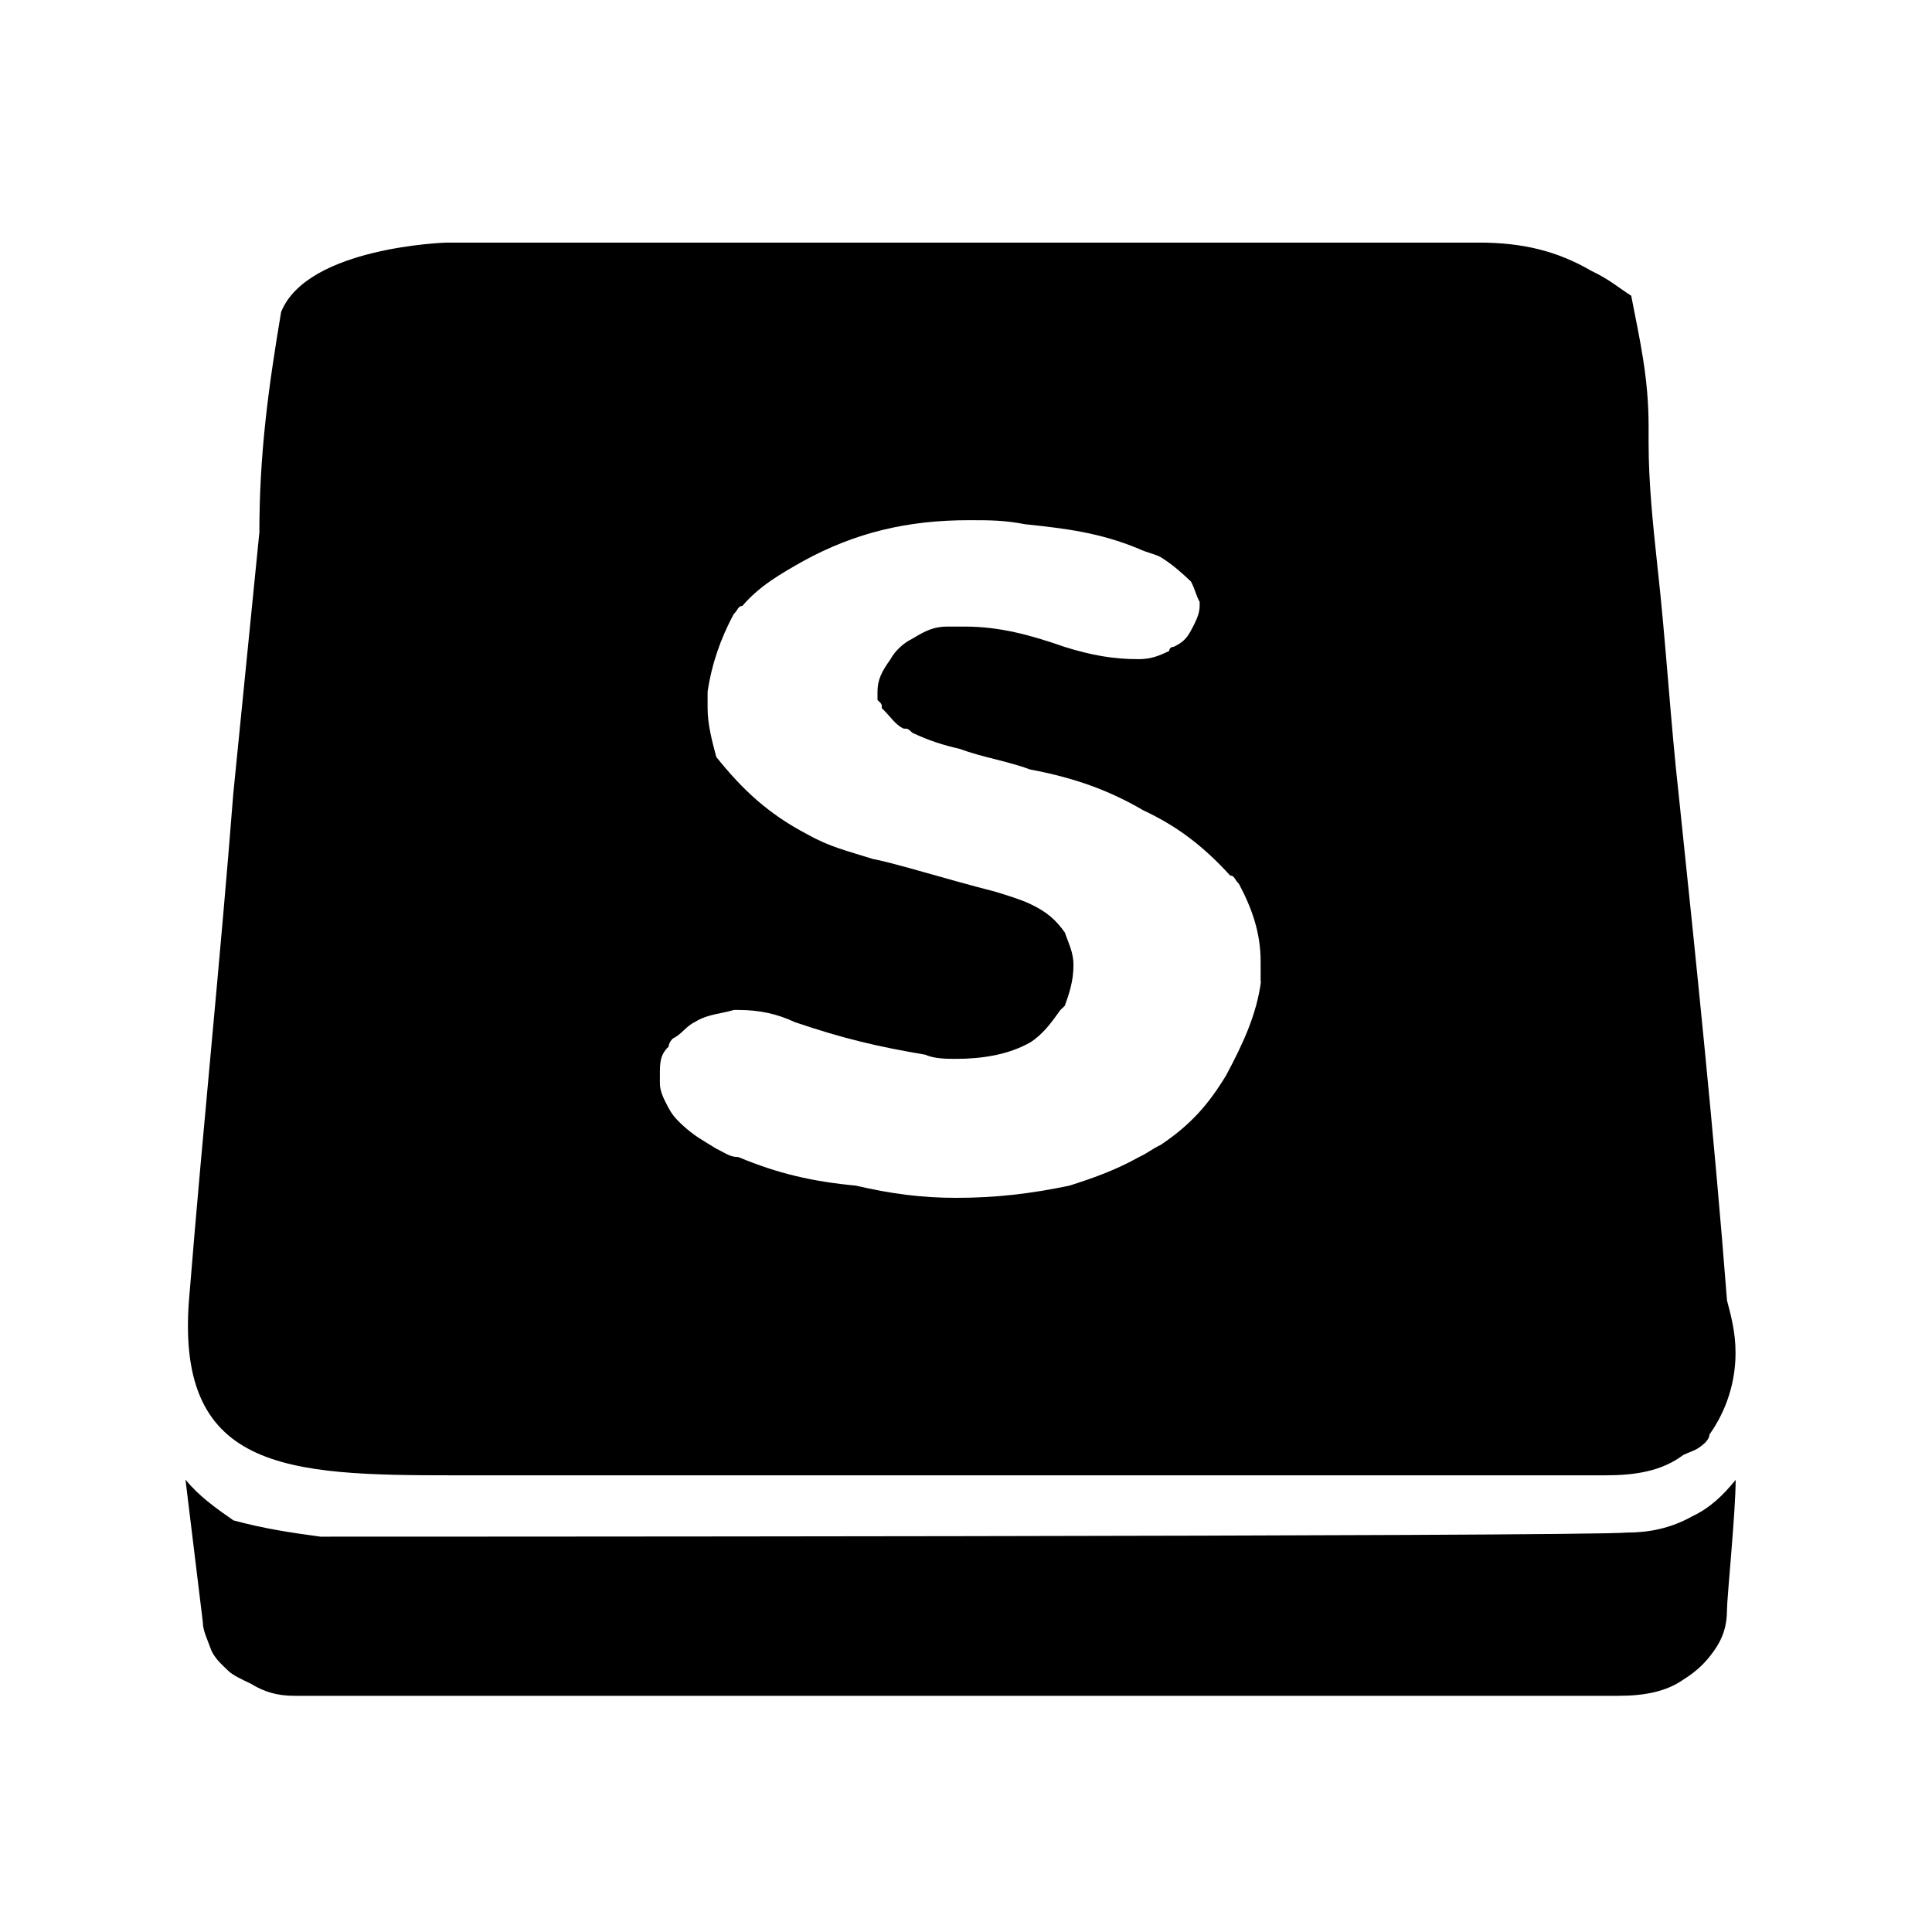 <?xml version="1.0" encoding="UTF-8"?>
<svg xmlns="http://www.w3.org/2000/svg" fill-rule="evenodd" fill="#000" viewBox="0 0 16 16">
  <path d="m14.266 10.562zm0-0.034zm0 0.034zm0.036 0.203c-0.108-1.386-0.252-2.772-0.397-4.158-0.072-0.642-0.108-1.285-0.18-1.927-0.036-0.338-0.072-0.676-0.072-1.014v-0.135c0-0.406-0.072-0.71-0.144-1.082-0.108-0.068-0.18-0.135-0.325-0.203-0.289-0.169-0.577-0.237-0.938-0.237h-0.072-8.475s-1.154 0.034-1.371 0.575c-0.108 0.642-0.18 1.183-0.18 1.825-0.072 0.71-0.144 1.454-0.216 2.164-0.108 1.386-0.252 2.772-0.361 4.124-0.144 1.488 0.793 1.521 2.2 1.521h6.167 3.174 0.18c0.252 0 0.469-0.034 0.649-0.169 0.072-0.034 0.108-0.034 0.18-0.101 0 0 0.036-0.034 0.036-0.068 0.144-0.203 0.216-0.439 0.216-0.676 0-0.169-0.036-0.304-0.072-0.439zm-3.859-2.637c-0.036 0.27-0.144 0.507-0.289 0.778-0.144 0.237-0.289 0.406-0.541 0.575-0.072 0.034-0.108 0.068-0.18 0.101-0.18 0.101-0.361 0.169-0.577 0.237-0.325 0.068-0.613 0.101-0.938 0.101-0.289 0-0.541-0.034-0.83-0.101-0.361-0.034-0.649-0.101-0.974-0.237-0.072 0-0.108-0.034-0.18-0.068-0.108-0.068-0.18-0.101-0.289-0.203-0.036-0.034-0.072-0.068-0.108-0.135-0.036-0.068-0.072-0.135-0.072-0.203v-0.068c0-0.101 0-0.169 0.072-0.237 0 0 0-0.034 0.036-0.068 0.072-0.034 0.108-0.101 0.18-0.135 0.108-0.068 0.216-0.068 0.325-0.101h0.036c0.18 0 0.325 0.034 0.469 0.101 0.397 0.135 0.685 0.203 1.082 0.27 0.072 0.034 0.18 0.034 0.252 0.034 0.216 0 0.433-0.034 0.613-0.135 0.108-0.068 0.18-0.169 0.252-0.27l0.036-0.034c0.036-0.101 0.072-0.203 0.072-0.338 0-0.101-0.036-0.169-0.072-0.27-0.072-0.101-0.144-0.169-0.289-0.237-0.072-0.034-0.18-0.068-0.289-0.101-0.397-0.101-0.83-0.237-1.01-0.27-0.216-0.068-0.361-0.101-0.541-0.203-0.325-0.169-0.541-0.372-0.757-0.642-0.036-0.135-0.072-0.27-0.072-0.406v-0.135c0.036-0.237 0.108-0.439 0.216-0.642 0.036-0.034 0.036-0.068 0.072-0.068 0.144-0.169 0.325-0.27 0.505-0.372 0.433-0.237 0.866-0.338 1.371-0.338 0.18 0 0.289 0 0.469 0.034 0.325 0.034 0.613 0.068 0.938 0.203 0.072 0.034 0.108 0.034 0.18 0.068 0.108 0.068 0.18 0.135 0.252 0.203 0.036 0.068 0.036 0.101 0.072 0.169v0.034c0 0.068-0.036 0.135-0.072 0.203-0.036 0.068-0.072 0.101-0.144 0.135-0.036 0-0.036 0.034-0.036 0.034-0.072 0.034-0.144 0.068-0.252 0.068-0.216 0-0.397-0.034-0.613-0.101-0.289-0.101-0.541-0.169-0.83-0.169h-0.072-0.072c-0.108 0-0.18 0.034-0.289 0.101-0.072 0.034-0.144 0.101-0.18 0.169-0.072 0.101-0.108 0.169-0.108 0.27v0.068c0.036 0.034 0.036 0.034 0.036 0.068 0.072 0.068 0.108 0.135 0.18 0.169 0.036 0 0.036 0 0.072 0.034 0.144 0.068 0.252 0.101 0.397 0.135 0.18 0.068 0.397 0.101 0.577 0.169 0.361 0.068 0.649 0.169 0.938 0.338 0.289 0.135 0.505 0.304 0.721 0.541 0.036 0 0.036 0.034 0.072 0.068 0.108 0.203 0.18 0.406 0.18 0.642v0.169zm3.823 2.434v0.203-0.203zm0.108 1.69c0 0.27-0.072 0.98-0.072 1.082 0 0.135-0.036 0.237-0.108 0.338-0.072 0.101-0.144 0.169-0.252 0.237-0.144 0.101-0.325 0.135-0.541 0.135h-8.475-2.489c-0.144 0-0.252-0.034-0.361-0.101-0.072-0.034-0.144-0.068-0.18-0.101-0.072-0.068-0.108-0.101-0.144-0.169-0.036-0.101-0.072-0.169-0.072-0.237l-0.144-1.183c0.108 0.135 0.252 0.237 0.397 0.338 0.252 0.068 0.469 0.101 0.721 0.135 0.072 0 10.495 0 10.82-0.034 0.18 0 0.361-0.034 0.541-0.135 0.144-0.068 0.252-0.169 0.361-0.304z"/>
</svg>

